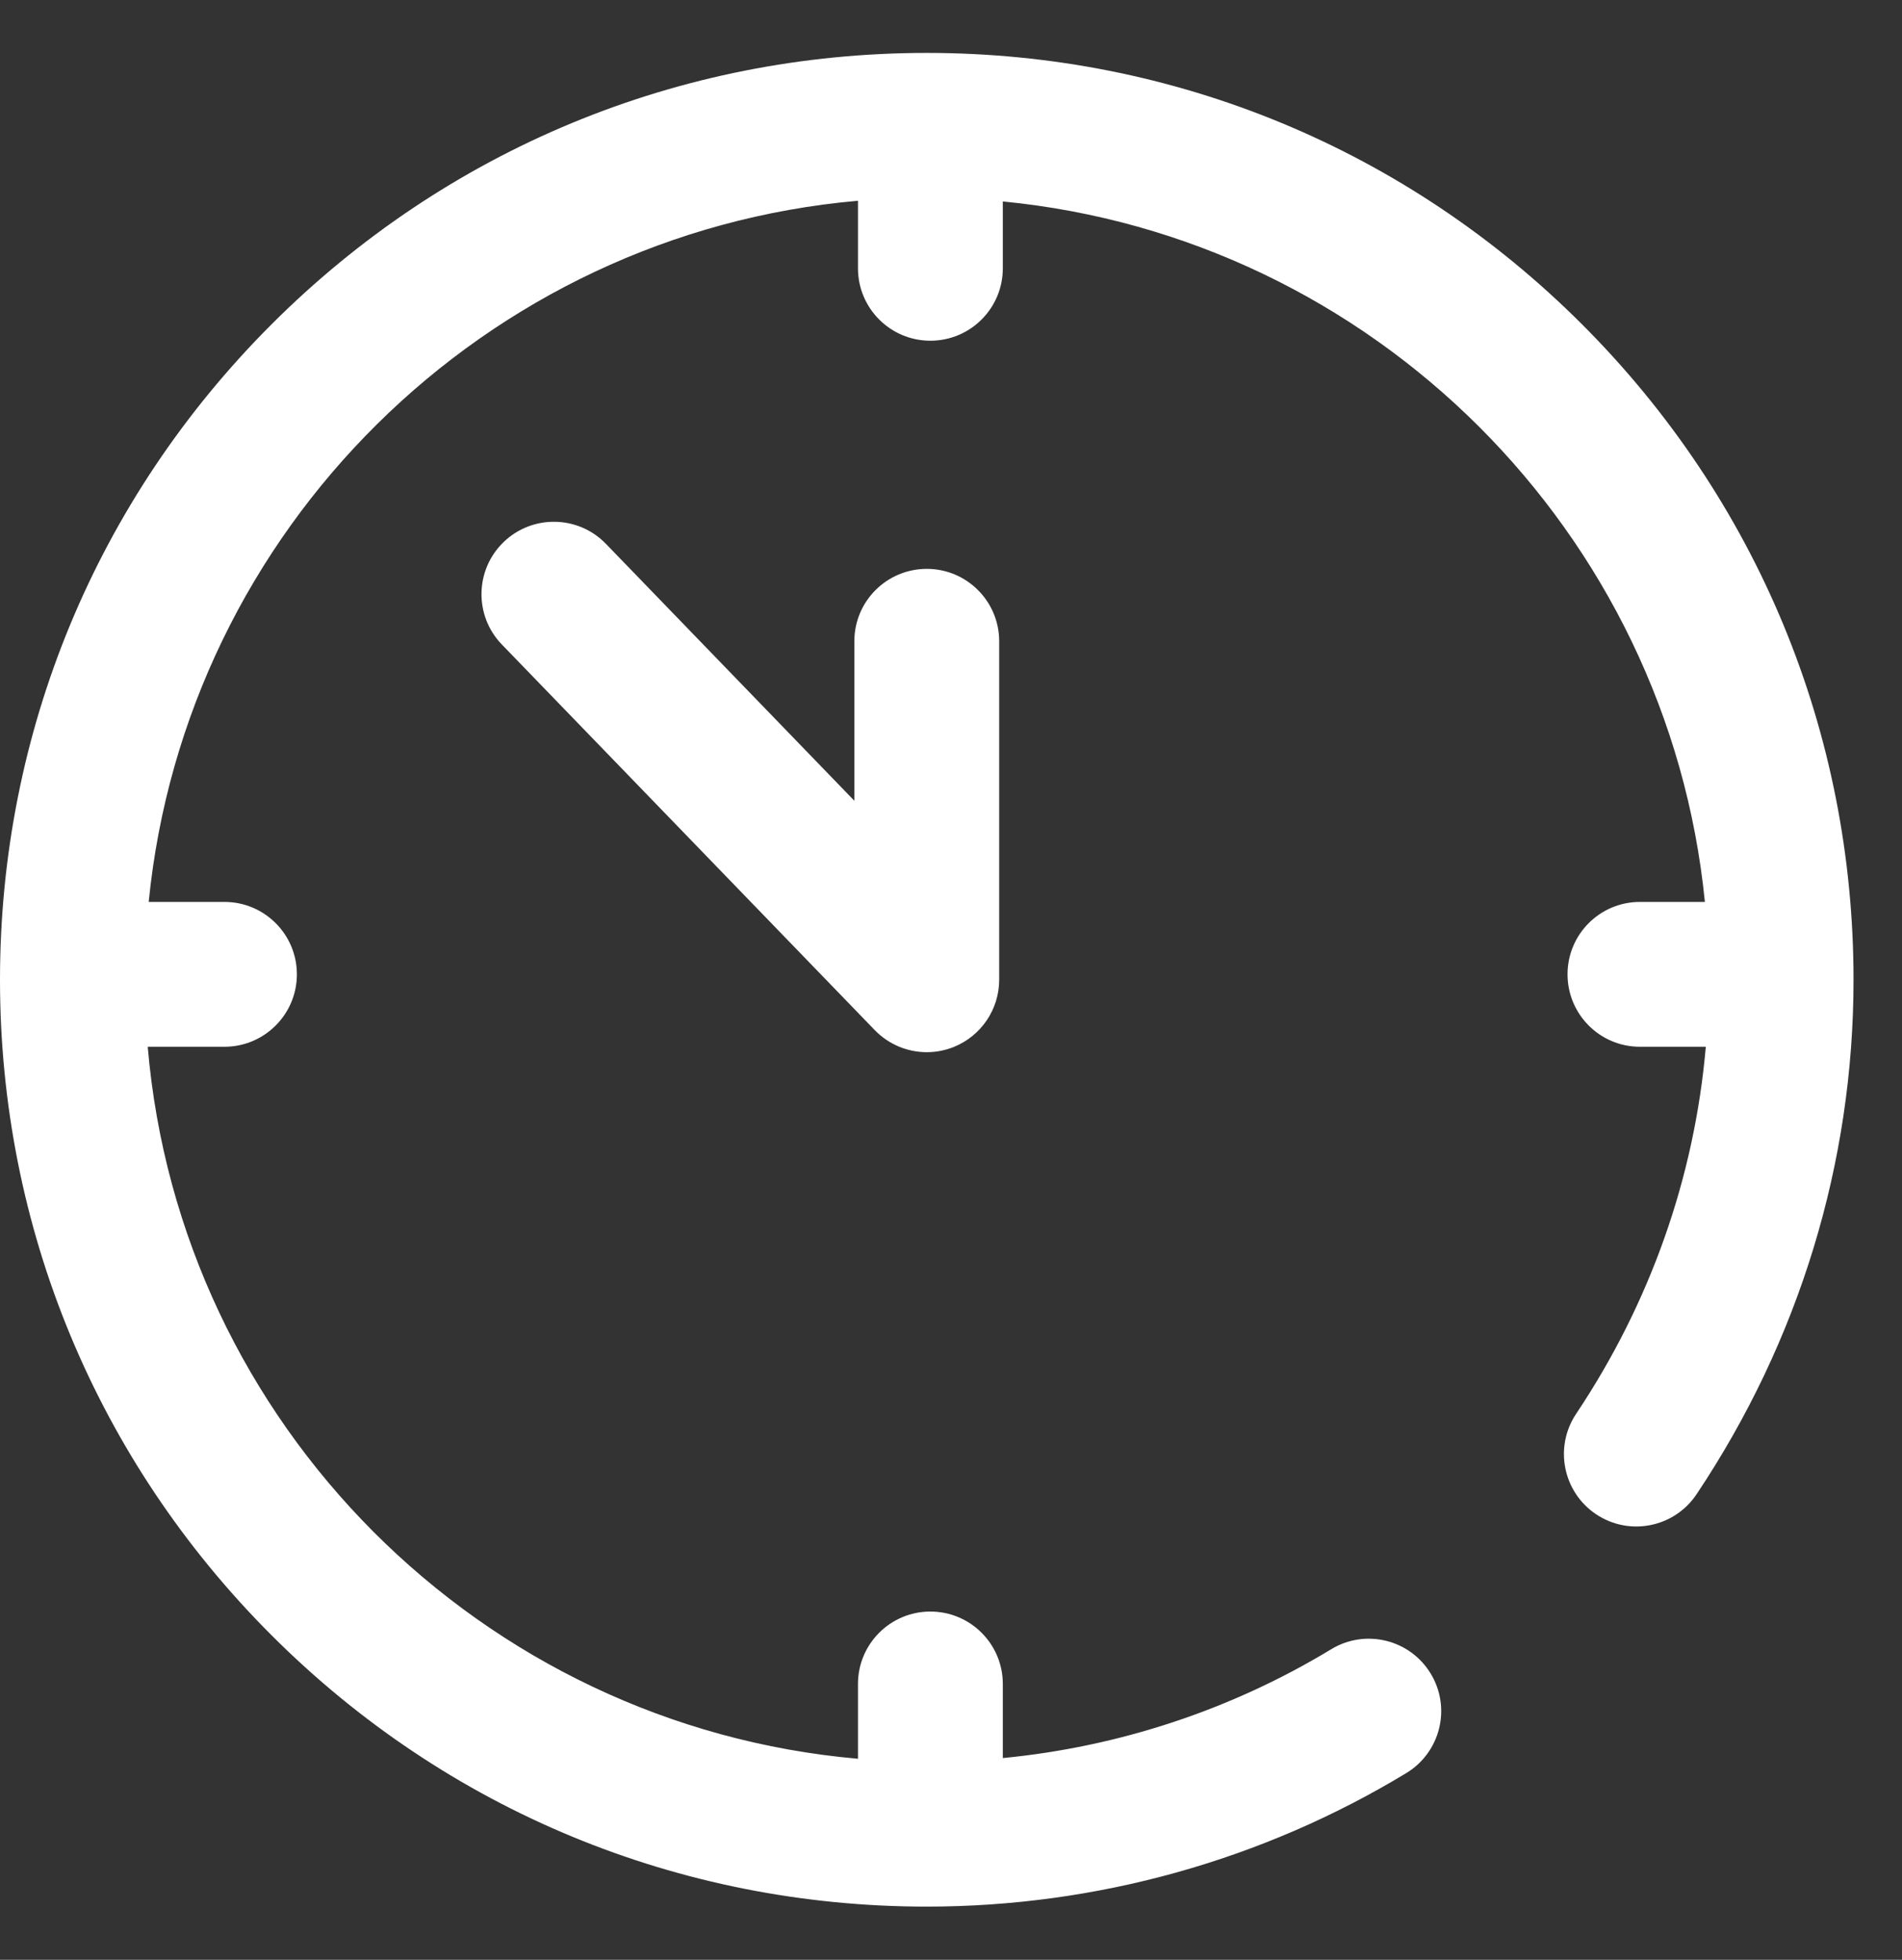 <svg width="33" height="34" viewBox="0 0 33 34" fill="none" xmlns="http://www.w3.org/2000/svg">
<rect x="0" y="0" width="33" height="34" fill="#333333" stroke="none"/>
<g clip-path="url(#clip0_2364_4329)">
<path d="M32.159 16.998C32.159 20.171 31.217 23.258 29.435 25.924C29.049 26.501 28.269 26.656 27.692 26.27C27.116 25.884 26.961 25.104 27.346 24.528C28.632 22.604 29.4 20.423 29.596 18.16H28.453C27.759 18.16 27.197 17.597 27.197 16.903C27.197 16.209 27.759 15.647 28.453 15.647H29.58C28.943 9.232 23.818 4.117 17.399 3.495V4.655C17.399 5.349 16.836 5.911 16.142 5.911C15.449 5.911 14.886 5.349 14.886 4.655V3.483C8.408 4.051 3.221 9.19 2.58 15.647H3.894C4.588 15.647 5.151 16.209 5.151 16.903C5.151 17.597 4.588 18.16 3.894 18.16H2.563C3.121 24.705 8.345 29.939 14.886 30.512V29.214C14.886 28.52 15.449 27.958 16.142 27.958C16.836 27.958 17.399 28.52 17.399 29.214V30.5C19.415 30.305 21.364 29.662 23.098 28.611C23.691 28.252 24.464 28.441 24.823 29.035C25.183 29.628 24.993 30.4 24.4 30.76C21.897 32.276 19.02 33.077 16.08 33.077C11.785 33.077 7.747 31.405 4.71 28.368C1.673 25.331 0 21.293 0 16.998C0 12.703 1.673 8.665 4.71 5.628C7.747 2.591 11.785 0.918 16.08 0.918C20.375 0.918 24.413 2.591 27.45 5.628C30.487 8.665 32.159 12.703 32.159 16.998ZM16.08 9.869C15.386 9.869 14.823 10.431 14.823 11.125V13.892L10.513 9.435C10.031 8.936 9.235 8.923 8.737 9.405C8.238 9.887 8.225 10.683 8.707 11.181L15.177 17.871C15.418 18.12 15.746 18.254 16.08 18.254C16.238 18.254 16.398 18.224 16.551 18.162C17.025 17.97 17.336 17.509 17.336 16.998V11.125C17.336 10.431 16.773 9.869 16.08 9.869Z" fill="white"/>
</g>
<defs>
<clipPath id="clip0_2364_4329">
<rect width="32.159" height="32.159" fill="white" transform="translate(0 0.918)"/>
</clipPath>
</defs>
</svg>
